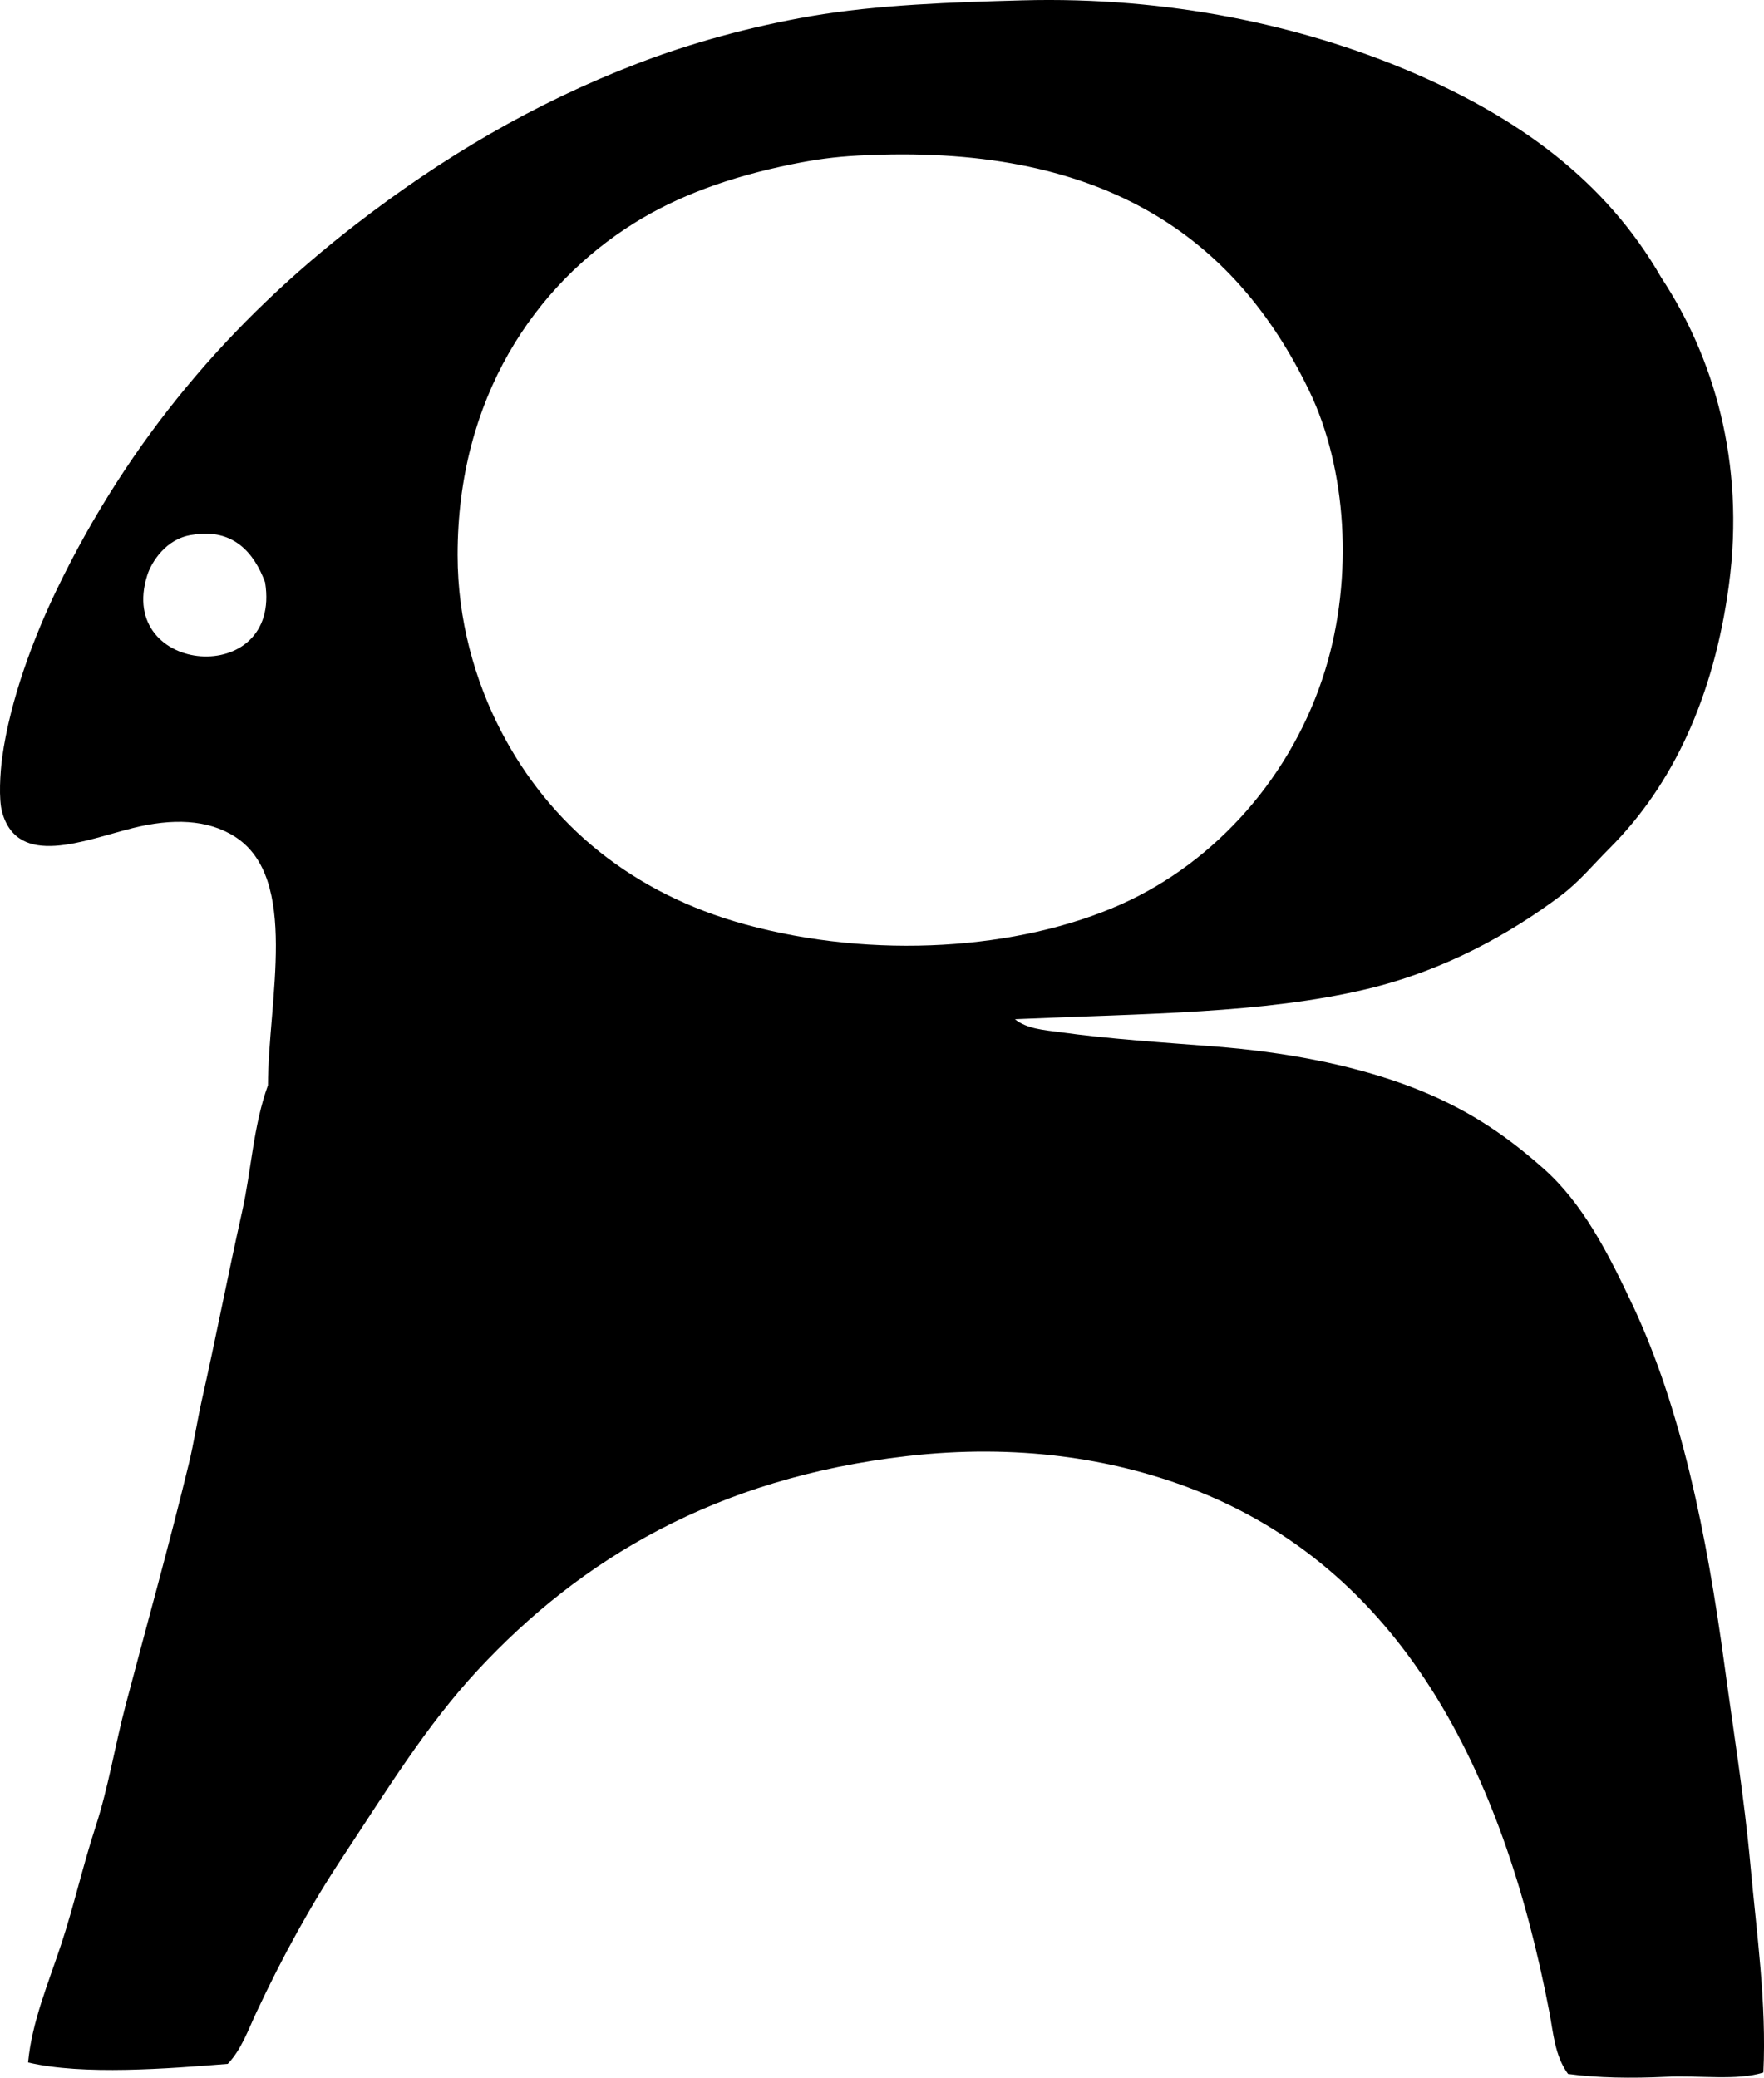 <?xml version="1.0" encoding="iso-8859-1"?>
<!-- Generator: Adobe Illustrator 19.2.0, SVG Export Plug-In . SVG Version: 6.00 Build 0)  -->
<svg version="1.1" xmlns="http://www.w3.org/2000/svg" xmlns:xlink="http://www.w3.org/1999/xlink" x="0px" y="0px"
	 viewBox="0 0 54.591 64.276" style="enable-background:new 0 0 54.591 64.276;" xml:space="preserve">
<g id="Rodopa_x5F_meat">
	<path style="fill-rule:evenodd;clip-rule:evenodd;" d="M31.409,31.531c0.375,0.303,0.906,0.334,1.378,0.399
		c1.538,0.215,3.228,0.322,4.802,0.445c2.186,0.171,4.151,0.553,5.823,1.155c1.804,0.65,3.079,1.49,4.357,2.623
		c1.211,1.073,1.987,2.59,2.757,4.224c1.499,3.184,2.287,7.048,2.845,11.158c0.272,2.01,0.608,4.066,0.801,6.179
		c0.192,2.11,0.503,4.263,0.399,6.402c-0.836,0.26-1.945,0.082-3.022,0.133c-1.043,0.05-2.116,0.036-3.023-0.089
		c-0.411-0.56-0.455-1.272-0.577-1.911c-1.438-7.516-4.604-13.755-11.159-16.226c-2.385-0.899-5.31-1.368-8.713-0.978
		c-5.934,0.68-10.107,3.196-13.293,6.624c-1.601,1.723-2.836,3.749-4.178,5.778c-1.006,1.521-1.852,3.064-2.668,4.802
		c-0.251,0.534-0.463,1.154-0.889,1.6c-1.843,0.146-4.488,0.358-6.18-0.044c0.118-1.258,0.627-2.45,1.022-3.646
		c0.398-1.203,0.673-2.439,1.067-3.646c0.398-1.222,0.598-2.504,0.934-3.778c0.645-2.45,1.334-4.899,1.956-7.469
		c0.154-0.638,0.255-1.314,0.399-1.956c0.424-1.875,0.803-3.848,1.245-5.823c0.288-1.29,0.344-2.646,0.8-3.912
		c0.008-2.631,0.987-6.408-1.022-7.691c-0.849-0.541-1.941-0.569-3.156-0.267c-1.498,0.373-3.558,1.255-4.047-0.488
		c-0.114-0.41-0.062-1.223,0-1.689c0.246-1.803,0.988-3.746,1.69-5.201c2.246-4.654,5.388-8.308,9.247-11.292
		c2.676-2.069,5.504-3.745,8.713-4.978C21.374,1.33,23.24,0.82,25.097,0.5c2.067-0.355,4.402-0.431,6.535-0.489
		c4.542-0.123,8.652,0.78,11.958,2.179c3.379,1.43,6.098,3.392,7.824,6.401c1.596,2.418,2.605,5.683,2.09,9.514
		c-0.461,3.42-1.714,6.159-3.69,8.136c-0.519,0.518-0.939,1.037-1.511,1.467c-1.614,1.213-3.648,2.329-6.002,2.89
		C39.096,31.36,35.437,31.354,31.409,31.531z M24.519,5.079c-1.965,0.399-3.554,0.989-4.891,1.822
		c-3.078,1.921-5.467,5.414-5.467,10.27c0,2.017,0.539,3.885,1.333,5.424c1.522,2.949,4.099,5.052,7.558,6.001
		c3.973,1.091,8.47,0.799,11.647-0.622c2.949-1.318,5.313-4,6.312-7.246c0.888-2.886,0.66-6.235-0.489-8.625
		c-2.34-4.863-6.505-7.688-13.959-7.29C25.798,4.854,25.206,4.94,24.519,5.079z M4.558,17.793c-0.98,3.099,4.176,3.52,3.646,0.223
		c-0.328-0.889-0.973-1.694-2.268-1.467C5.138,16.663,4.686,17.391,4.558,17.793z"/>
</g>
<g id="Layer_1">
</g>
</svg>
